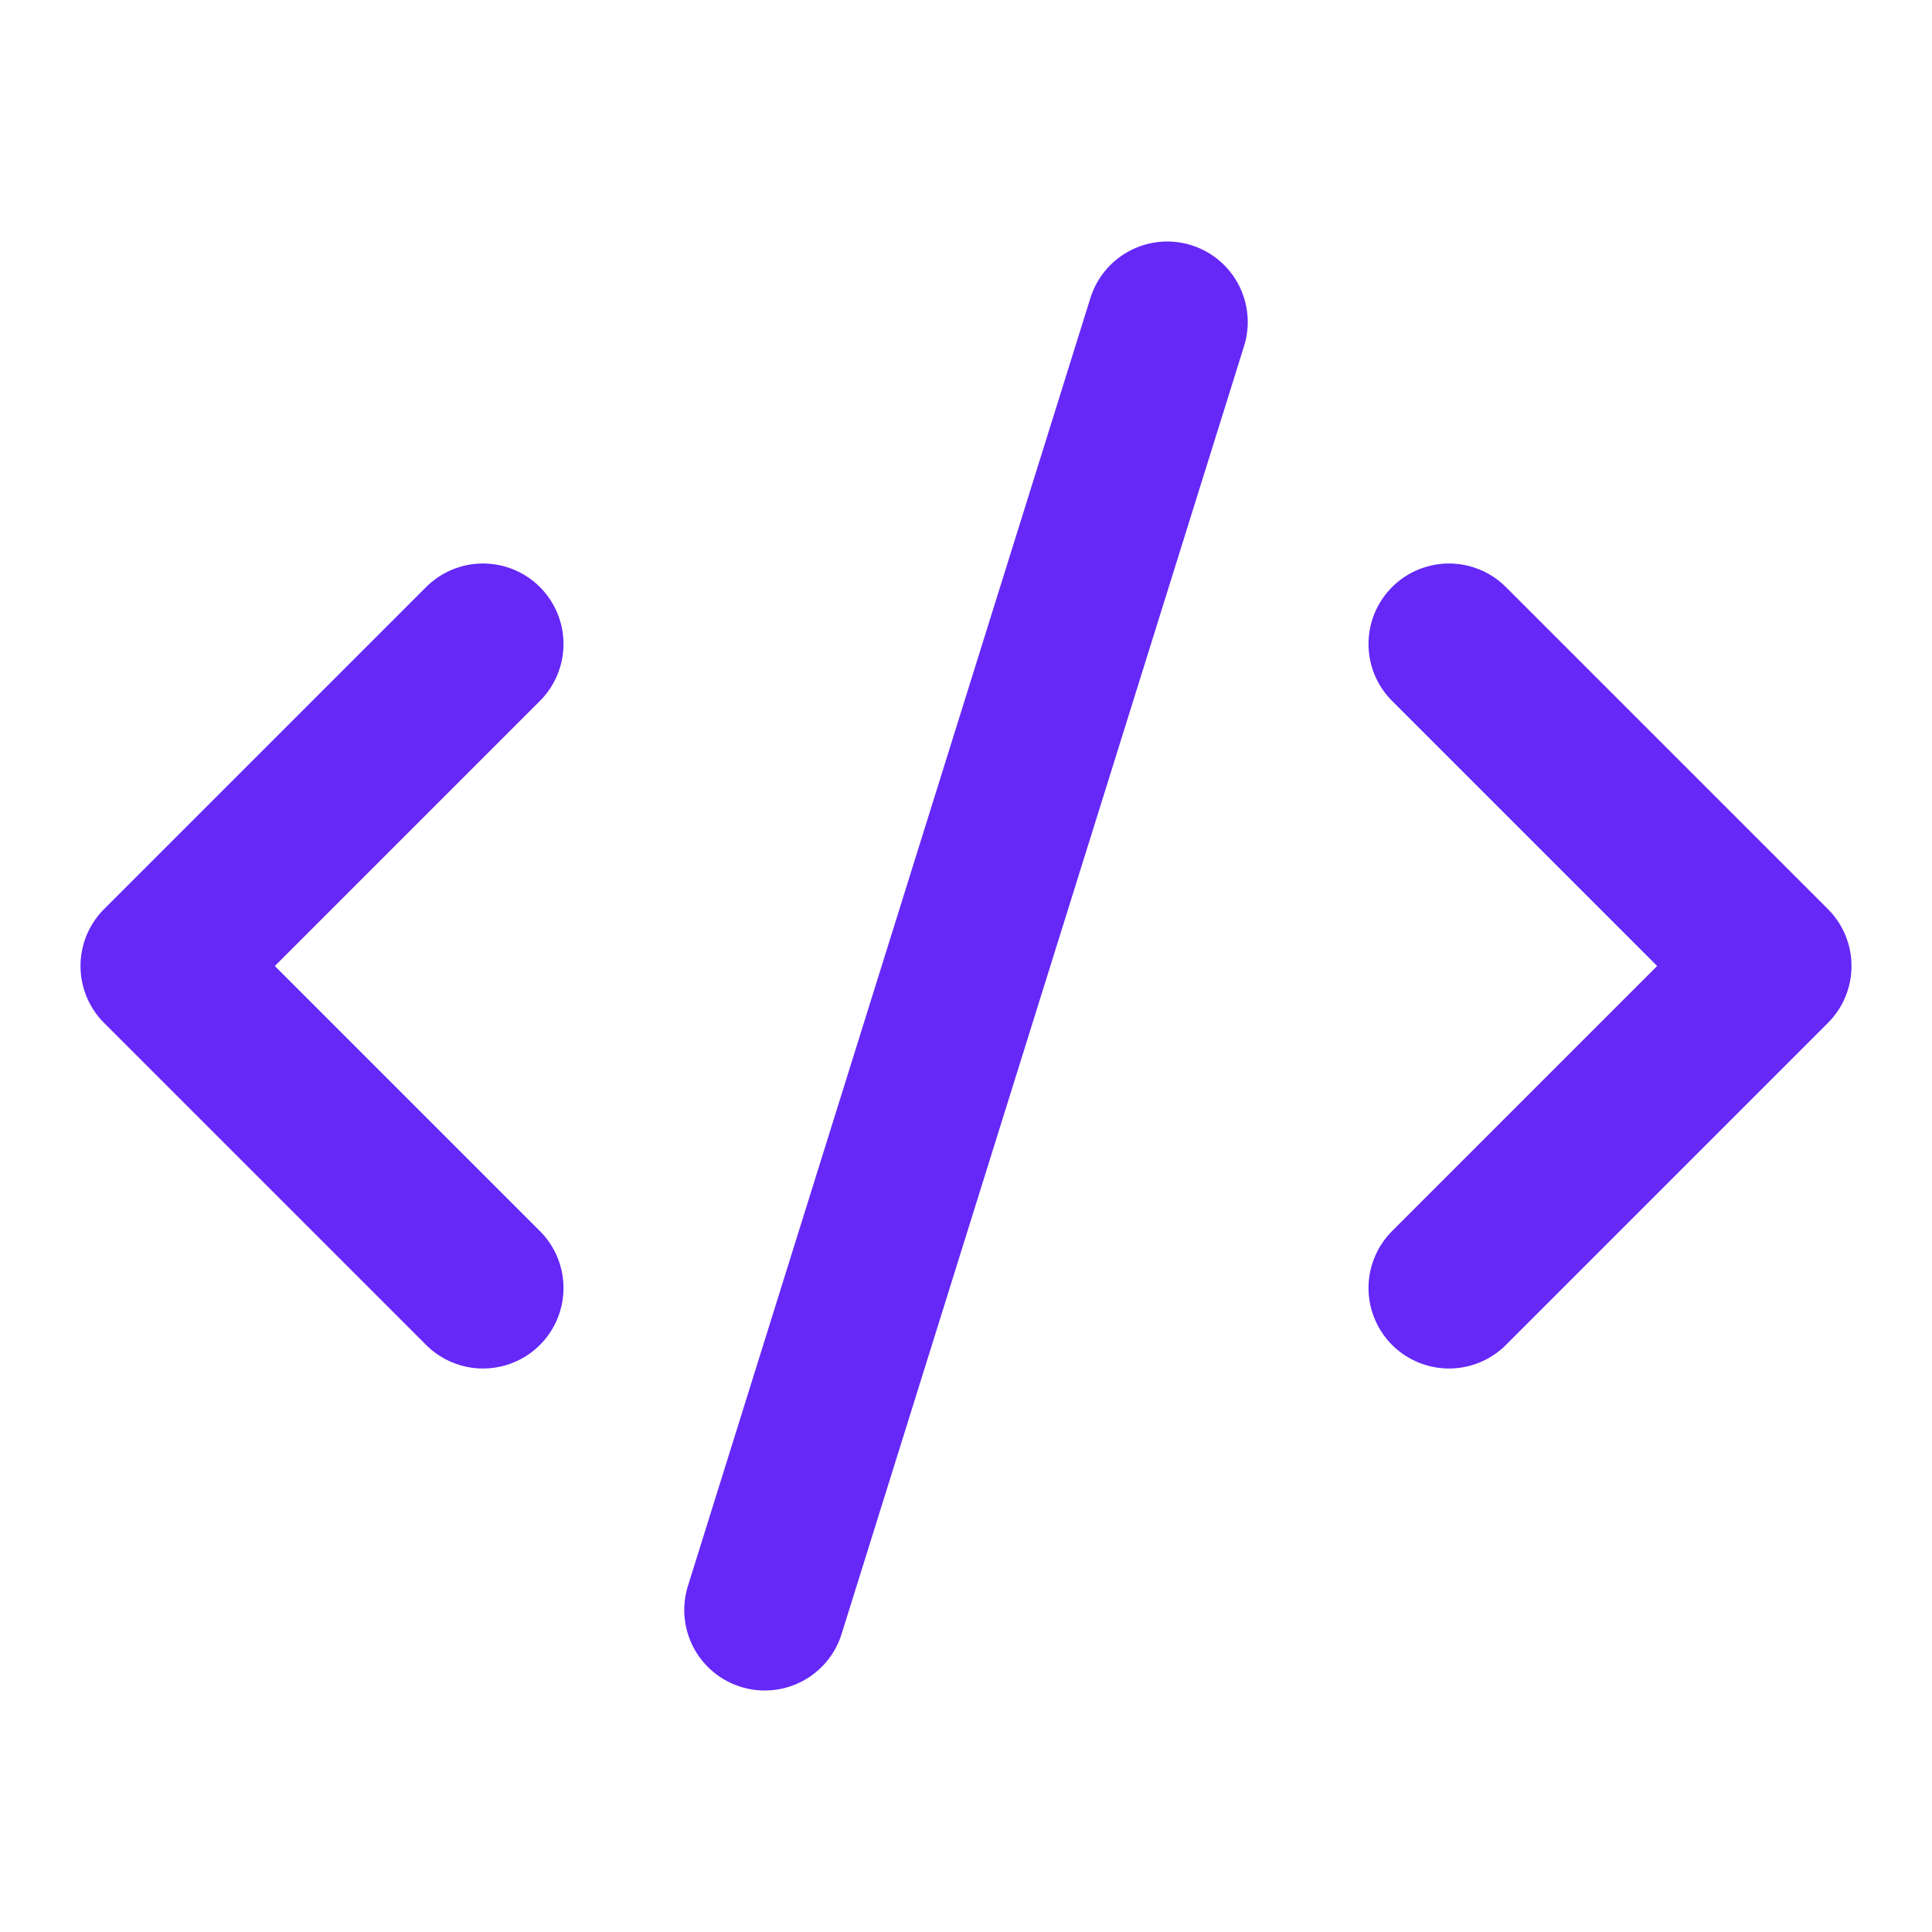<svg width="24" height="24" viewBox="0 0 24 24" fill="none" xmlns="http://www.w3.org/2000/svg">
<path d="M18 16L22 12L18 8" stroke="#6528F7" stroke-width="2" stroke-linecap="round" stroke-linejoin="round"/>
<path d="M6 8L2 12L6 16" stroke="#6528F7" stroke-width="2" stroke-linecap="round" stroke-linejoin="round"/>
<path d="M14.5 4L9.5 20" stroke="#6528F7" stroke-width="2" stroke-linecap="round" stroke-linejoin="round"/>
</svg>
